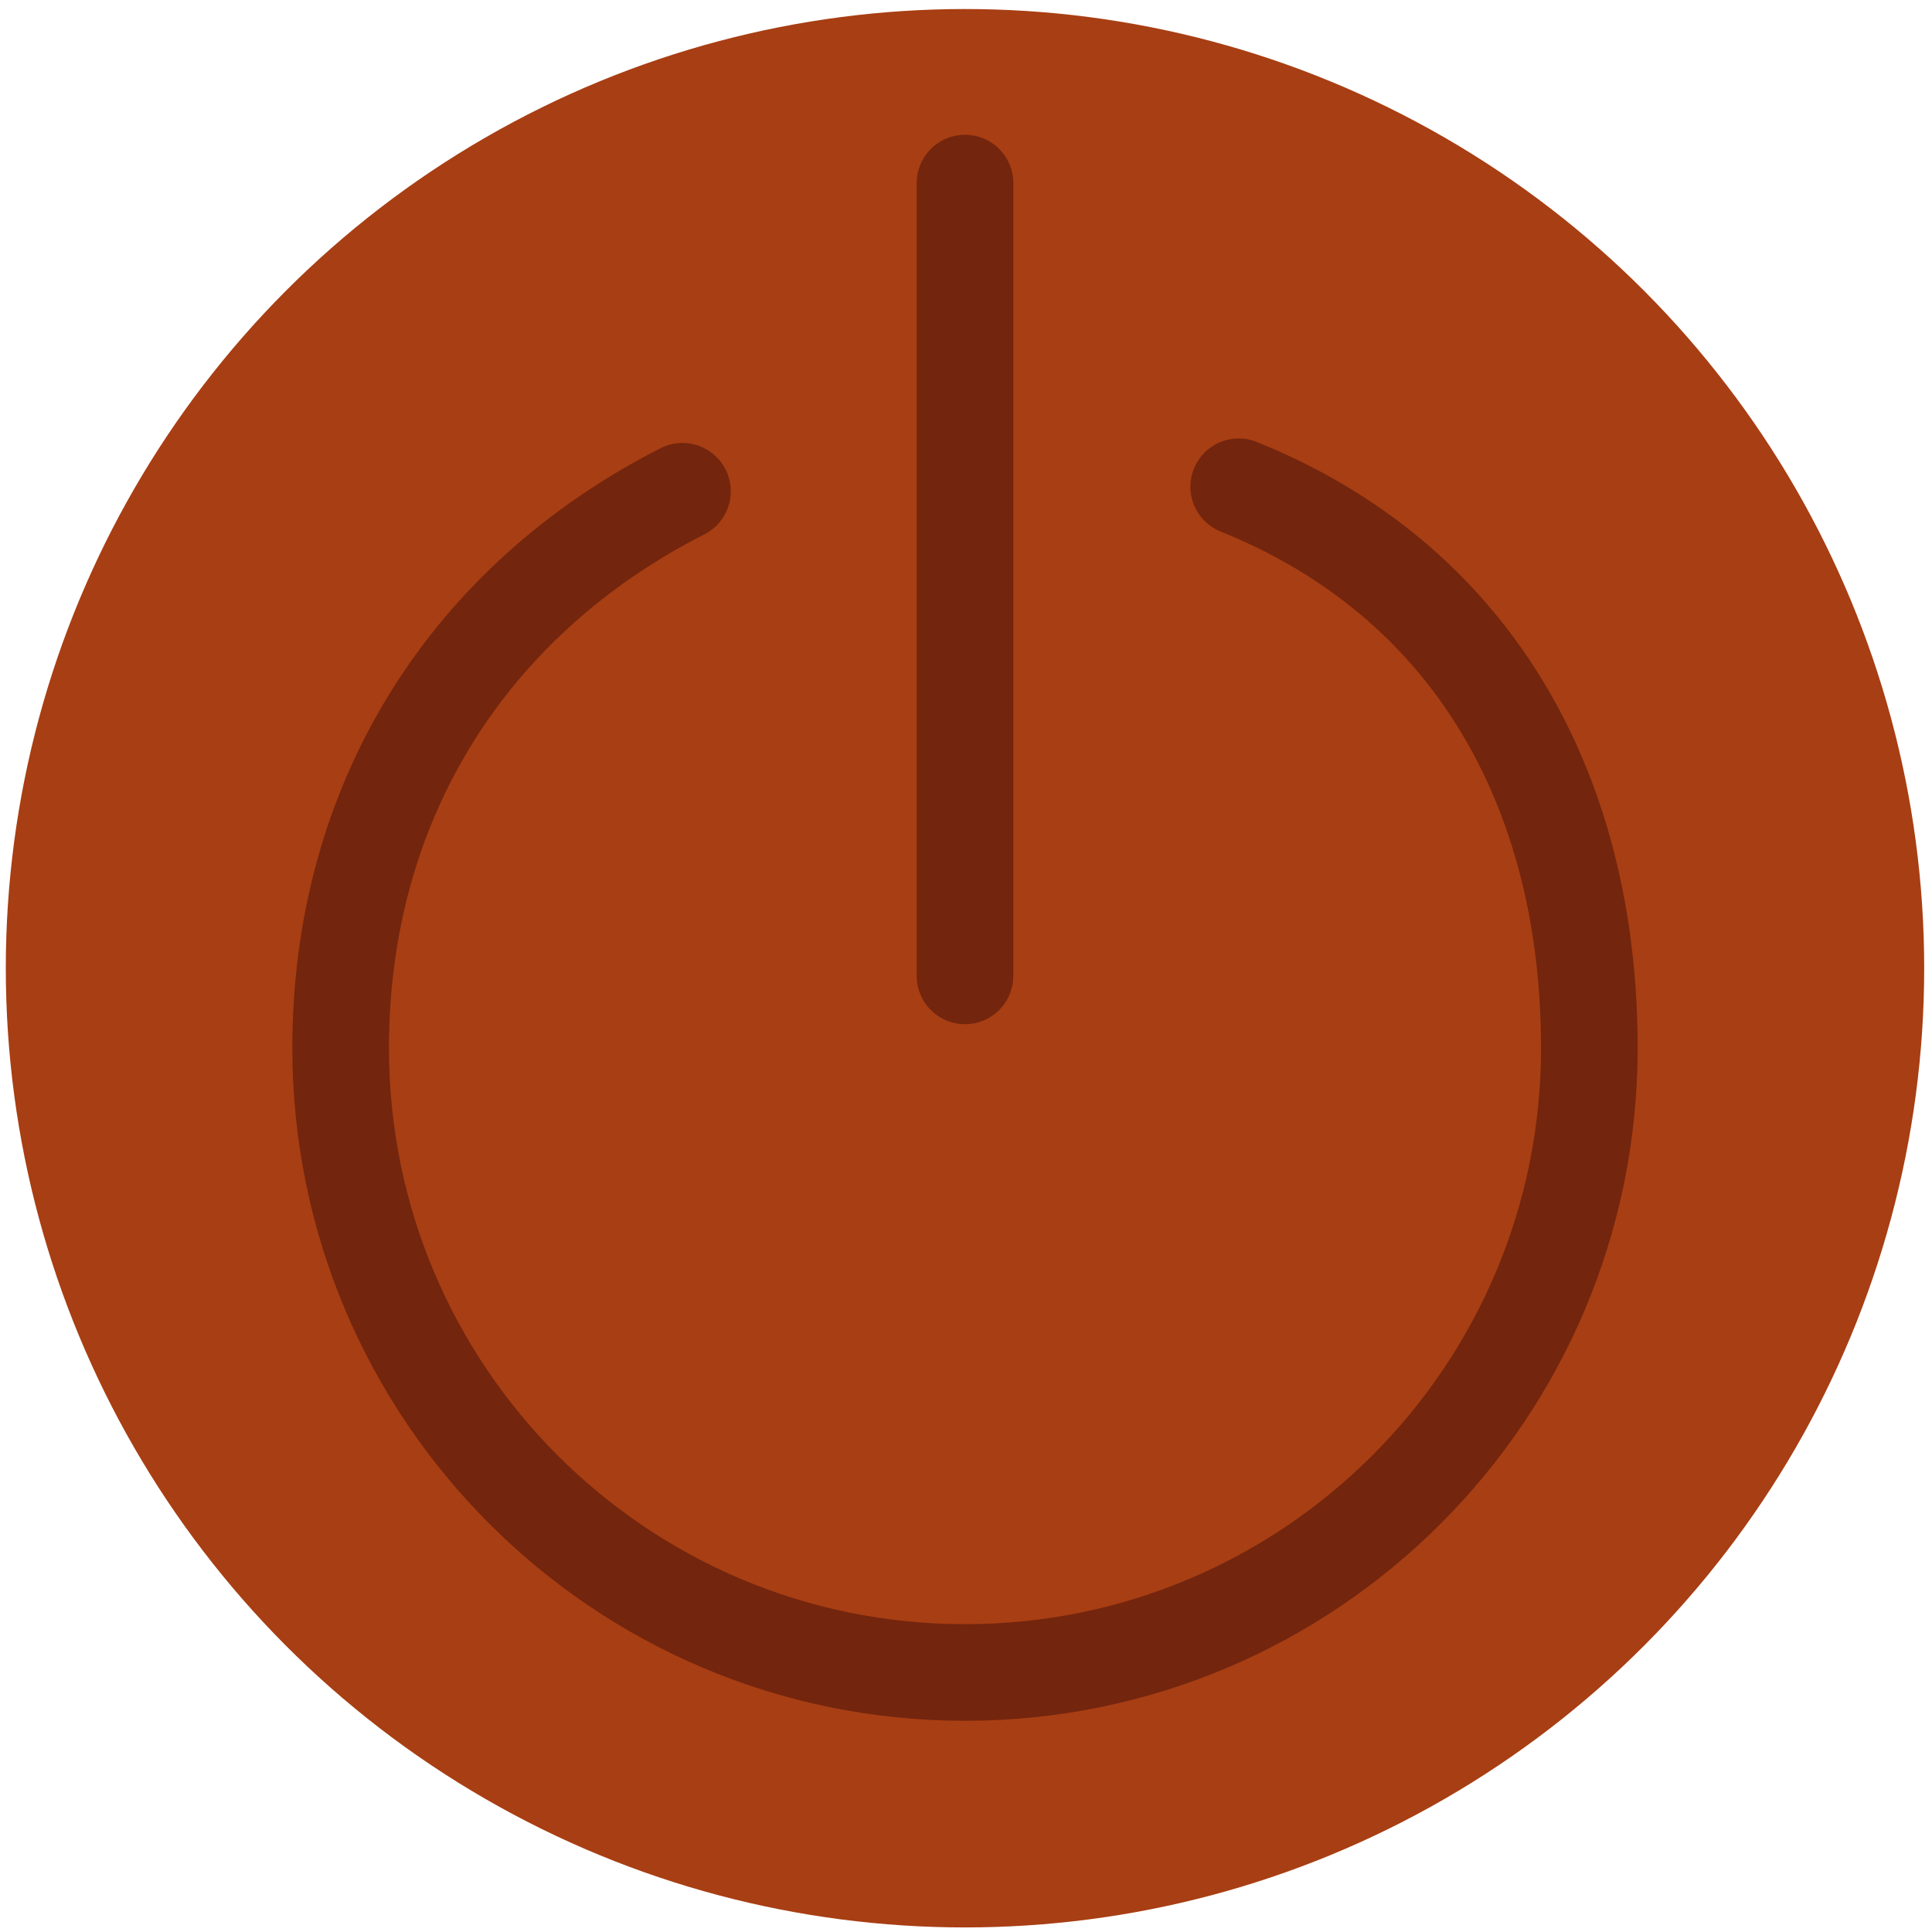 <?xml version="1.0" encoding="utf-8"?>
<!-- Generator: Adobe Illustrator 25.1.0, SVG Export Plug-In . SVG Version: 6.00 Build 0)  -->
<svg version="1.1" id="Layer_1" xmlns="http://www.w3.org/2000/svg" xmlns:xlink="http://www.w3.org/1999/xlink" x="0px" y="0px"
	 viewBox="0 0 2000 2000" style="enable-background:new 0 0 2000 2000;" xml:space="preserve">
<style type="text/css">
	.st0{fill:none;stroke:#73250E;stroke-width:7;stroke-miterlimit:10;}
	.st1{fill:none;stroke:#000000;stroke-width:10;stroke-miterlimit:10;}
	.st2{fill:#A83E13;}
	.st3{fill:none;stroke:#73250E;stroke-width:100;stroke-linecap:round;stroke-miterlimit:10;}
</style>
<path class="st0" d="M2130.44,1386.7"/>
<path class="st1" d="M1393.48,887.08"/>
<path class="st0" d="M1071.75,1995.27"/>
<path class="st0" d="M359.26,1441.18"/>
<path class="st1" d="M824.74,890.89"/>
<g>
	<circle class="st2" cx="998.96" cy="1002.31" r="992.96"/>
</g>
<g>
	<g>
		<path class="st3" d="M1282.3,503.88c237.67,95.58,362.99,309.26,362.99,581.13c0,356.83-289.29,646.33-646.33,646.33
			c-356.83,0-646.33-289.29-646.33-646.33c0-256.82,133.71-464.49,353.86-576.45"/>
	</g>
	<line class="st3" x1="998.96" y1="1010.23" x2="998.96" y2="189.51"/>
</g>
</svg>
